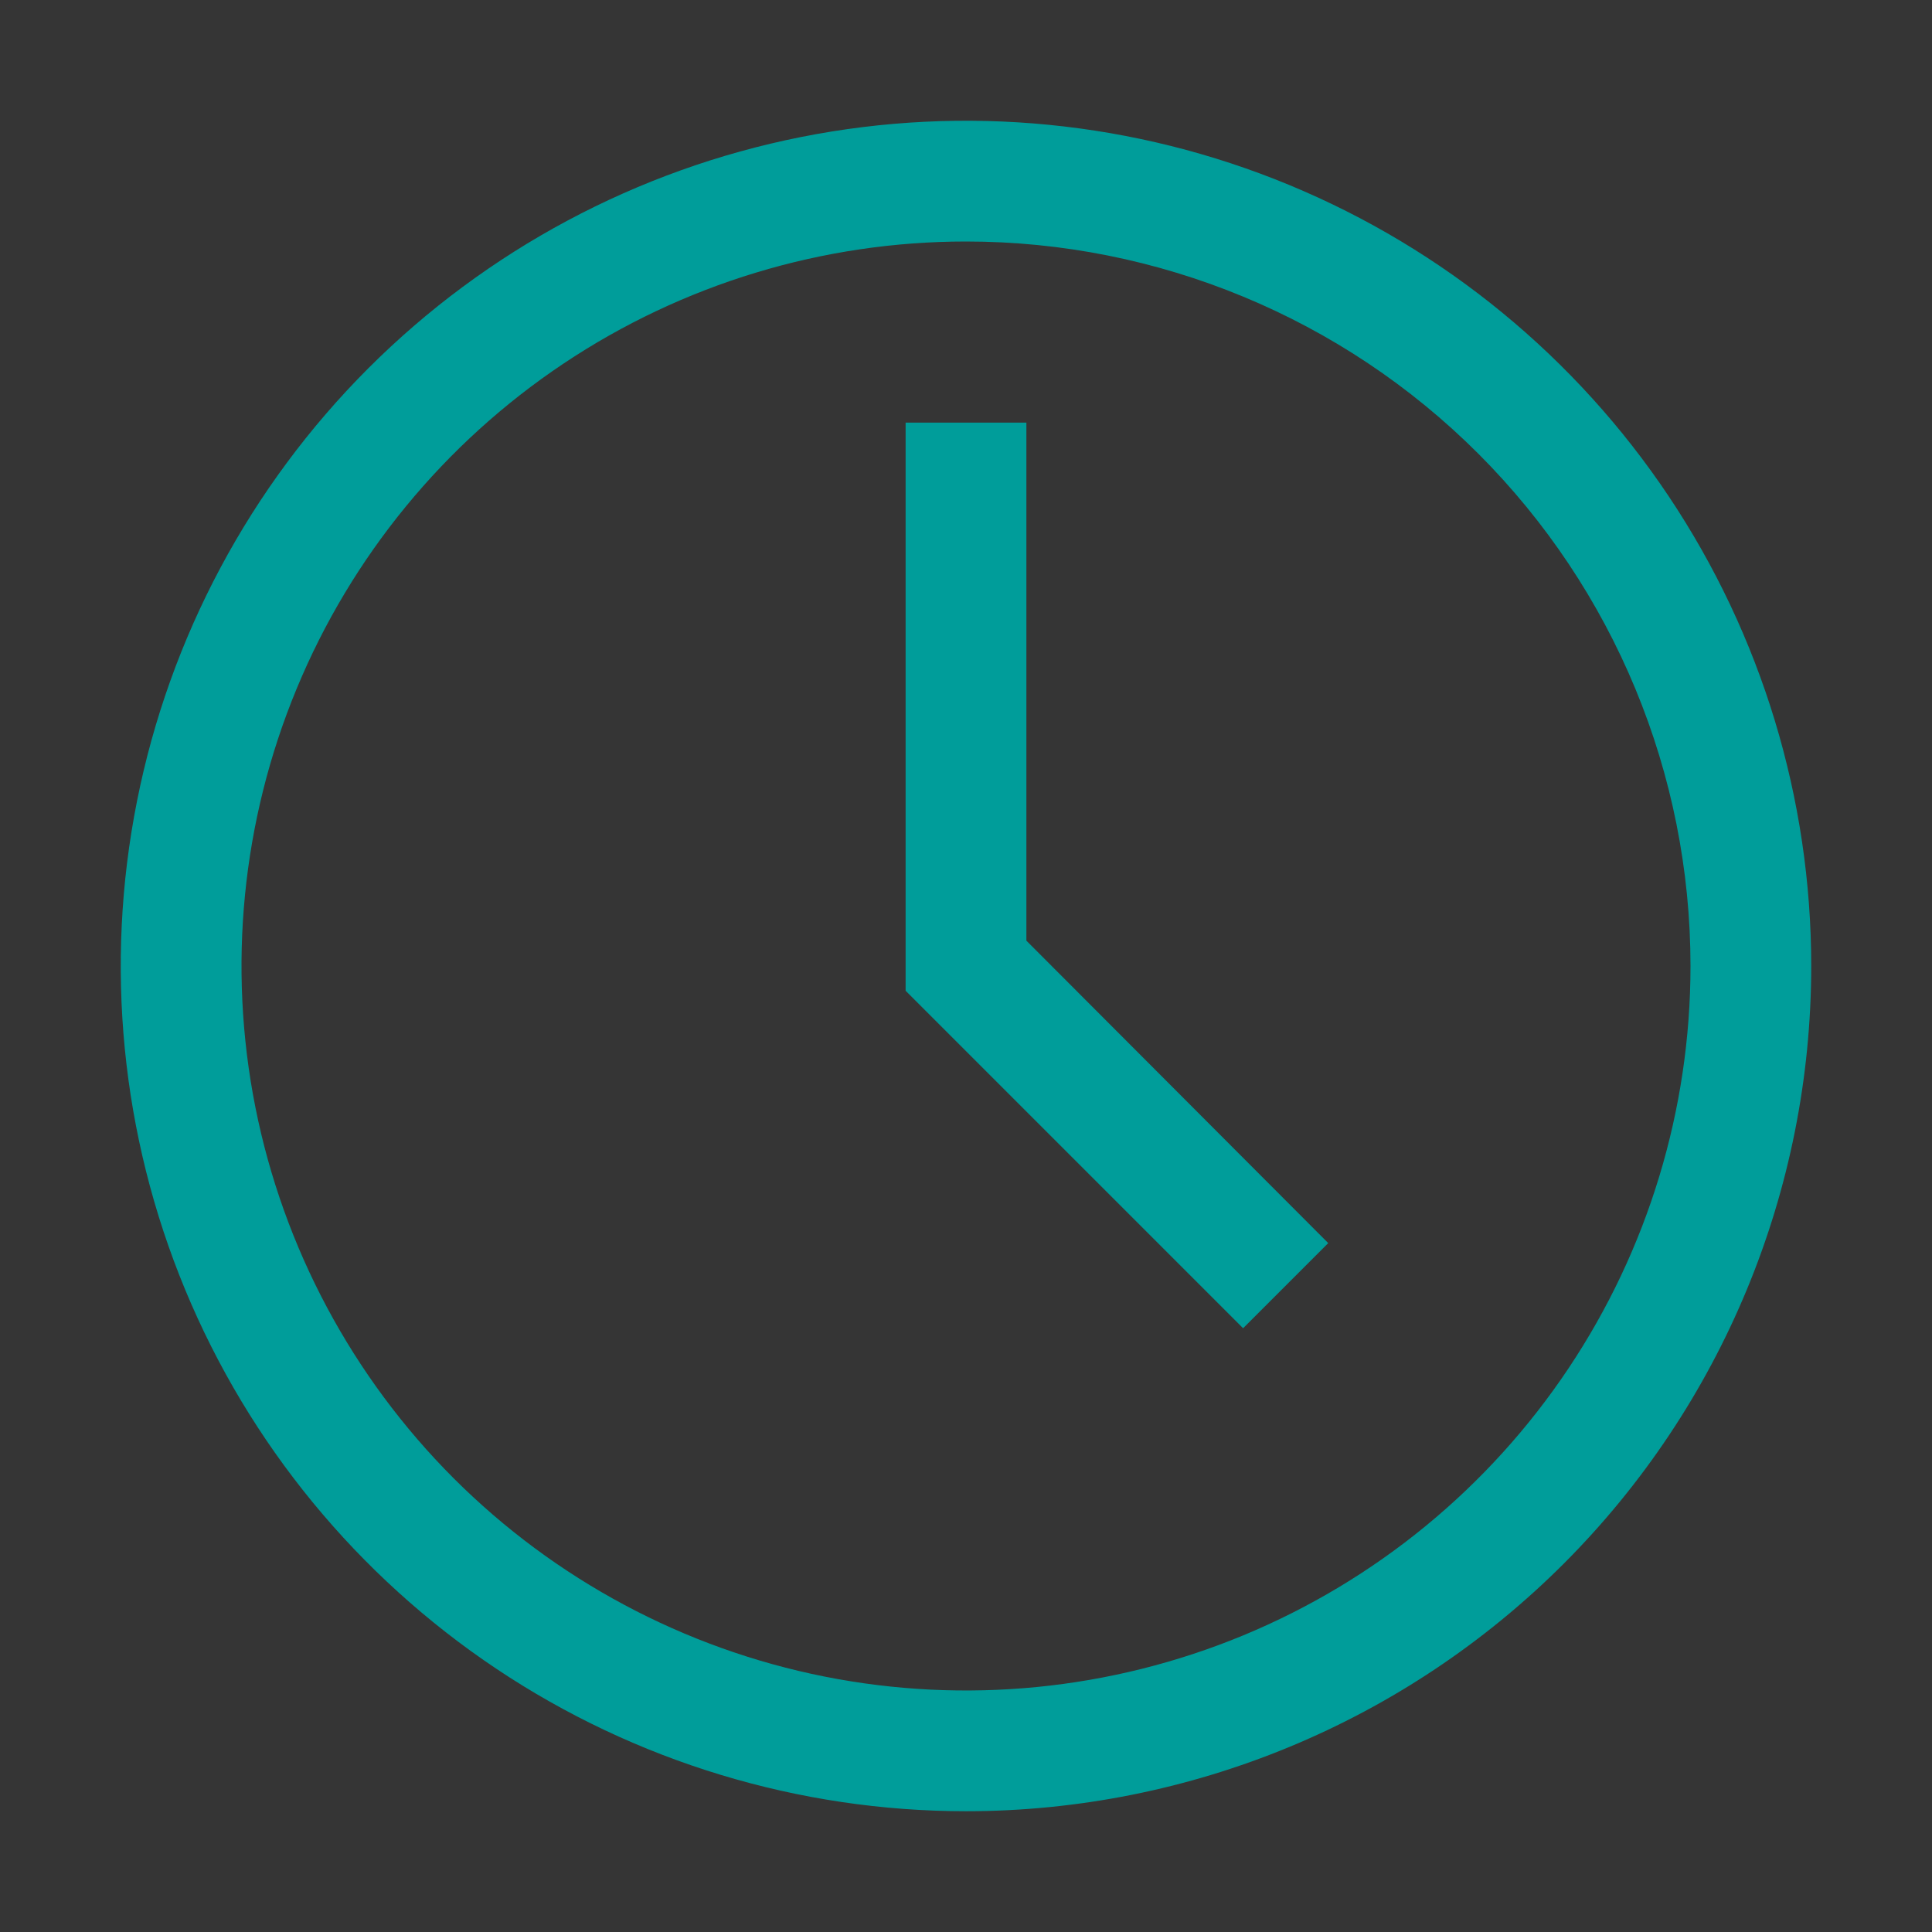 <svg width="35" height="35" viewBox="0 0 35 35" fill="none" xmlns="http://www.w3.org/2000/svg">
<rect x="0" y="0" width="35" height="35" fill="#333333" stroke="none"/>
<rect width="35" height="35" fill="white" fill-opacity="0.01" style="mix-blend-mode:multiply"/>
<path d="M17.5 32.812C14.472 32.812 11.511 31.914 8.993 30.232C6.475 28.549 4.512 26.158 3.353 23.36C2.194 20.562 1.891 17.483 2.482 14.513C3.073 11.542 4.531 8.814 6.672 6.672C8.814 4.531 11.542 3.073 14.513 2.482C17.483 1.891 20.562 2.194 23.36 3.353C26.158 4.512 28.549 6.475 30.232 8.993C31.914 11.511 32.812 14.472 32.812 17.5C32.812 21.561 31.199 25.456 28.328 28.328C25.456 31.199 21.561 32.812 17.5 32.812ZM17.5 4.375C14.904 4.375 12.367 5.145 10.208 6.587C8.05 8.029 6.367 10.079 5.374 12.477C4.381 14.876 4.121 17.515 4.627 20.061C5.134 22.607 6.384 24.945 8.219 26.781C10.055 28.616 12.393 29.866 14.939 30.373C17.485 30.879 20.124 30.619 22.523 29.626C24.921 28.633 26.971 26.95 28.413 24.792C29.855 22.634 30.625 20.096 30.625 17.5C30.625 14.019 29.242 10.681 26.781 8.219C24.319 5.758 20.981 4.375 17.5 4.375Z" fill="#009D9A"/>
<path d="M22.52 24.062L16.406 17.948V7.656H18.594V17.041L24.062 22.52L22.52 24.062Z" fill="#009D9A"/>
</svg>
